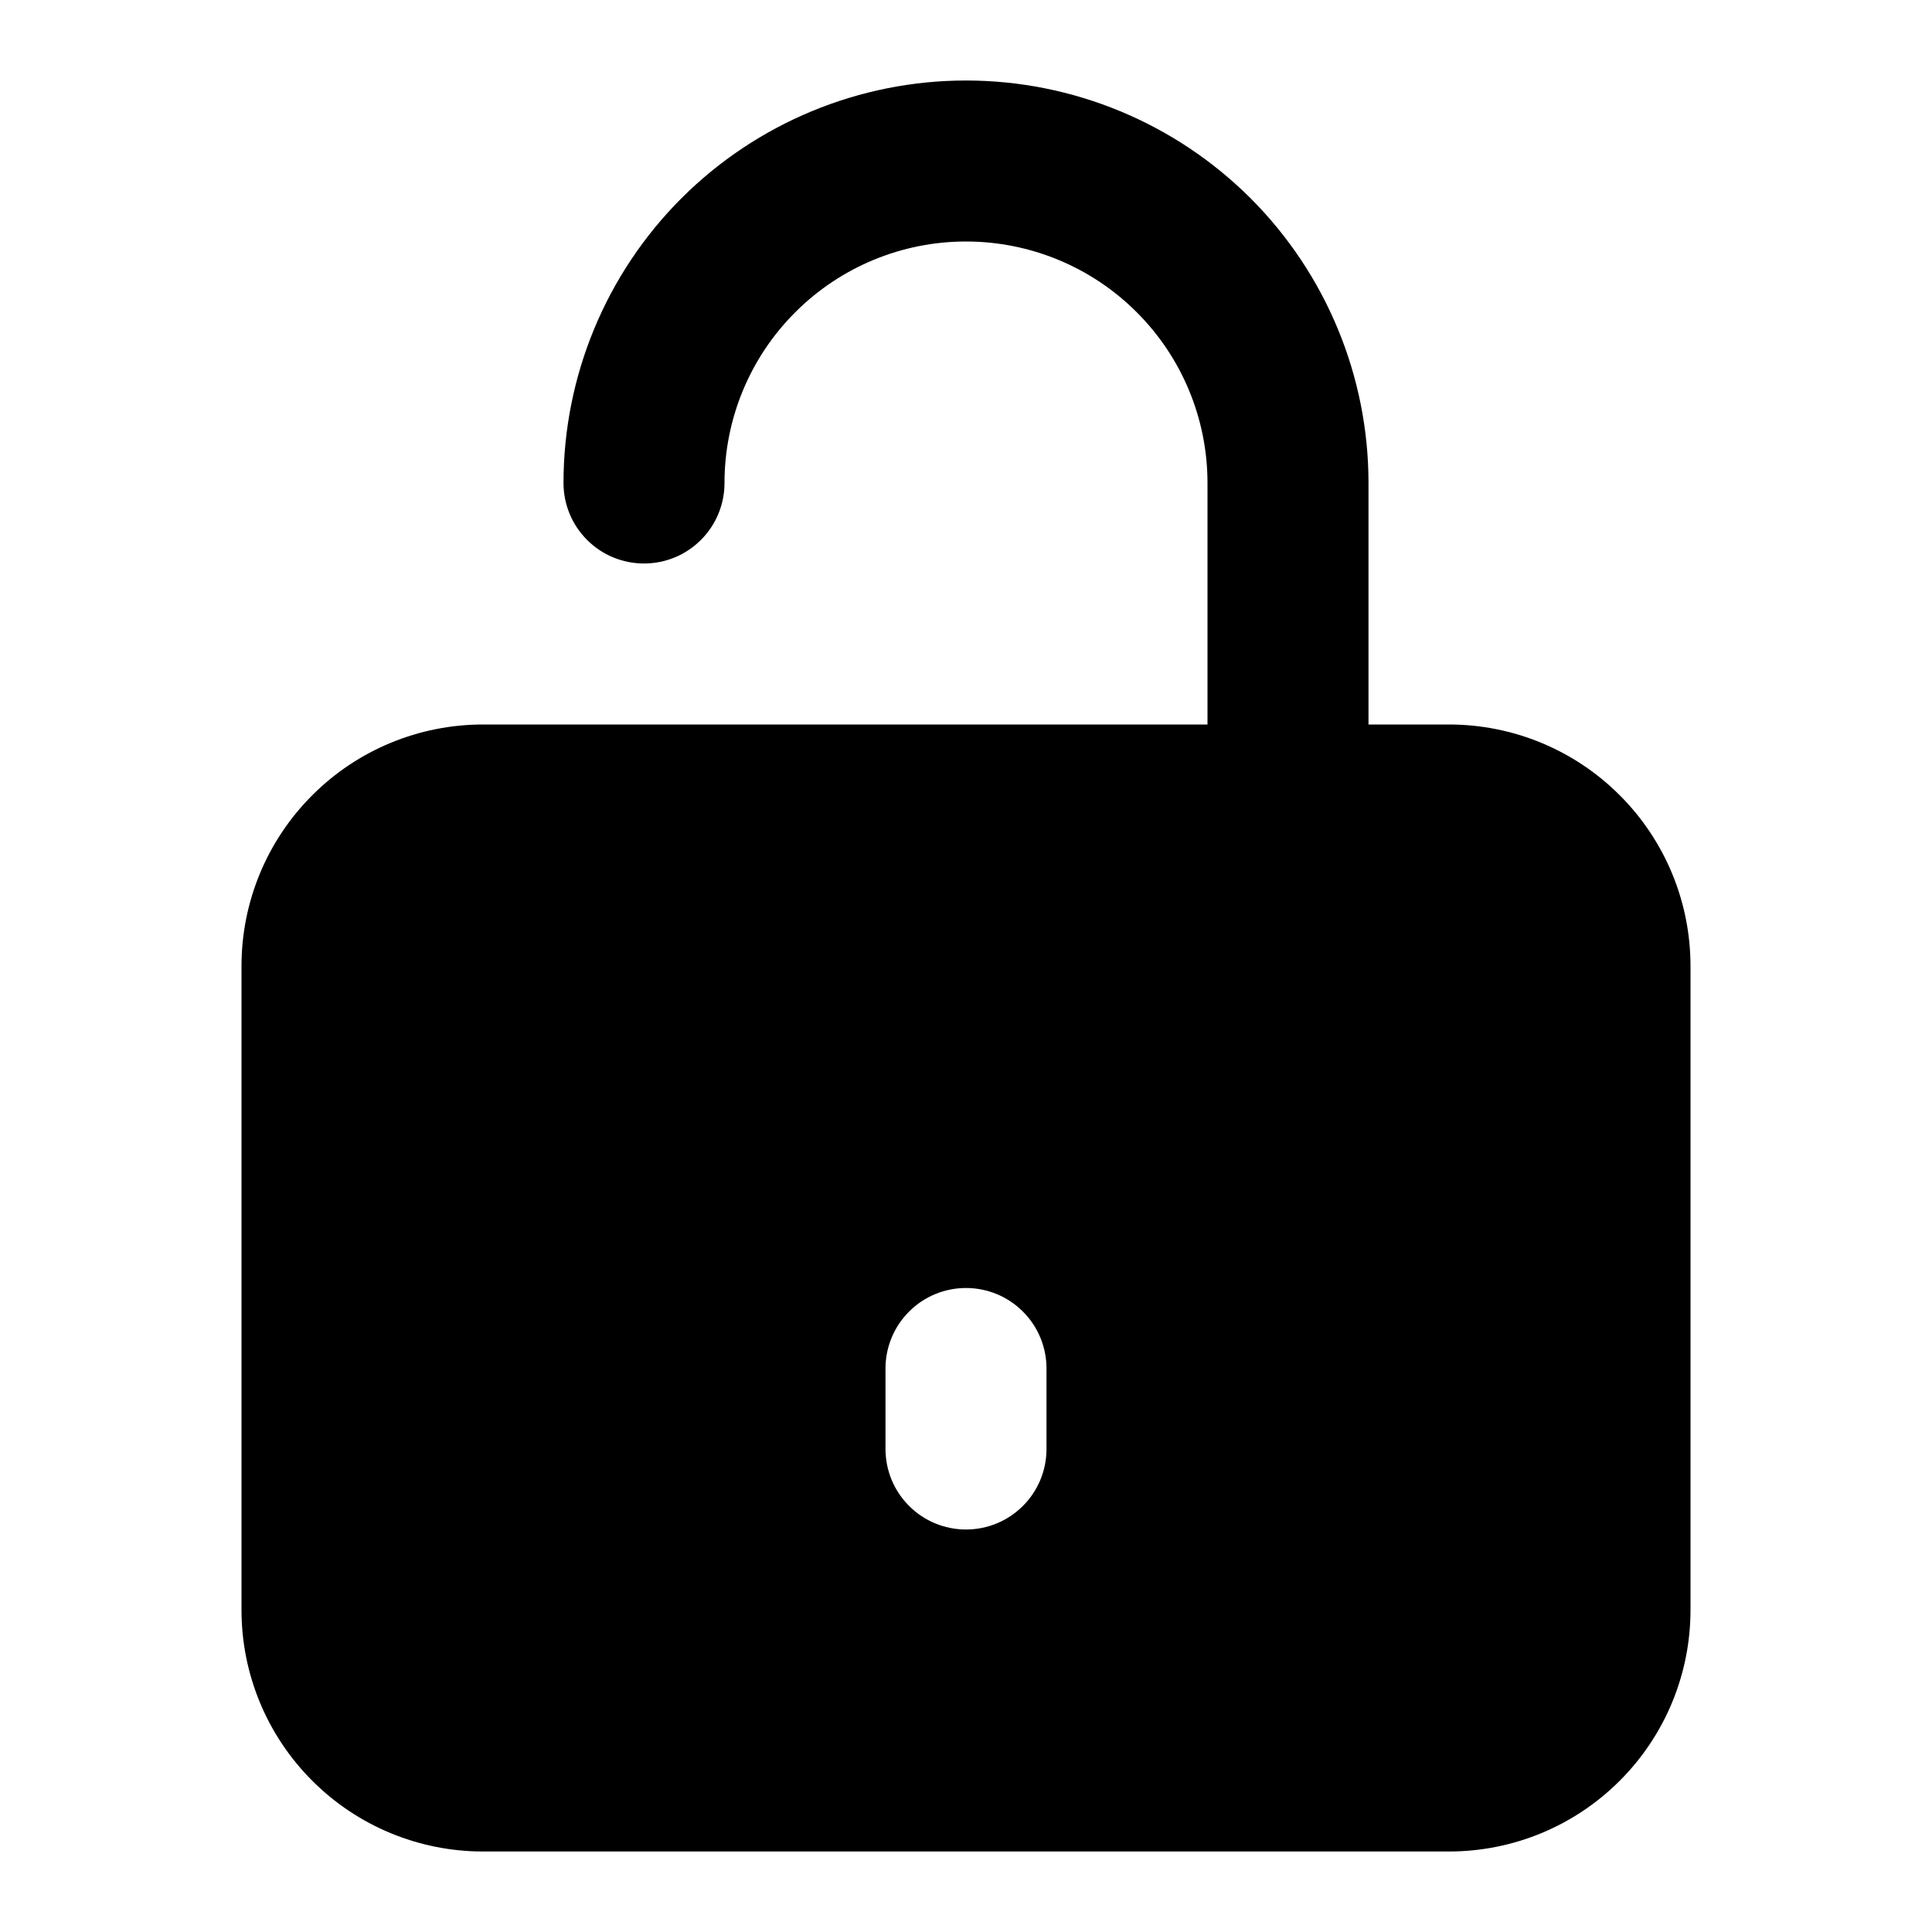 <svg width="24" height="24" viewBox="0 0 24 24" fill="none" xmlns="http://www.w3.org/2000/svg">
<path d="M18 9H17V6C17 4.674 16.473 3.402 15.536 2.464C14.598 1.527 13.326 1 12 1C10.674 1 9.402 1.527 8.464 2.464C7.527 3.402 7 4.674 7 6C7 6.265 7.105 6.52 7.293 6.707C7.48 6.895 7.735 7 8 7C8.265 7 8.52 6.895 8.707 6.707C8.895 6.52 9 6.265 9 6C9 5.204 9.316 4.441 9.879 3.879C10.441 3.316 11.204 3 12 3C12.796 3 13.559 3.316 14.121 3.879C14.684 4.441 15 5.204 15 6V9H6C5.204 9 4.441 9.316 3.879 9.879C3.316 10.441 3 11.204 3 12V20C3 20.796 3.316 21.559 3.879 22.121C4.441 22.684 5.204 23 6 23H18C18.796 23 19.559 22.684 20.121 22.121C20.684 21.559 21 20.796 21 20V12C21 11.204 20.684 10.441 20.121 9.879C19.559 9.316 18.796 9 18 9ZM13 18C13 18.265 12.895 18.52 12.707 18.707C12.52 18.895 12.265 19 12 19C11.735 19 11.48 18.895 11.293 18.707C11.105 18.52 11 18.265 11 18V17C11 16.735 11.105 16.48 11.293 16.293C11.48 16.105 11.735 16 12 16C12.265 16 12.52 16.105 12.707 16.293C12.895 16.48 13 16.735 13 17V18Z" fill="black"/>
</svg>
